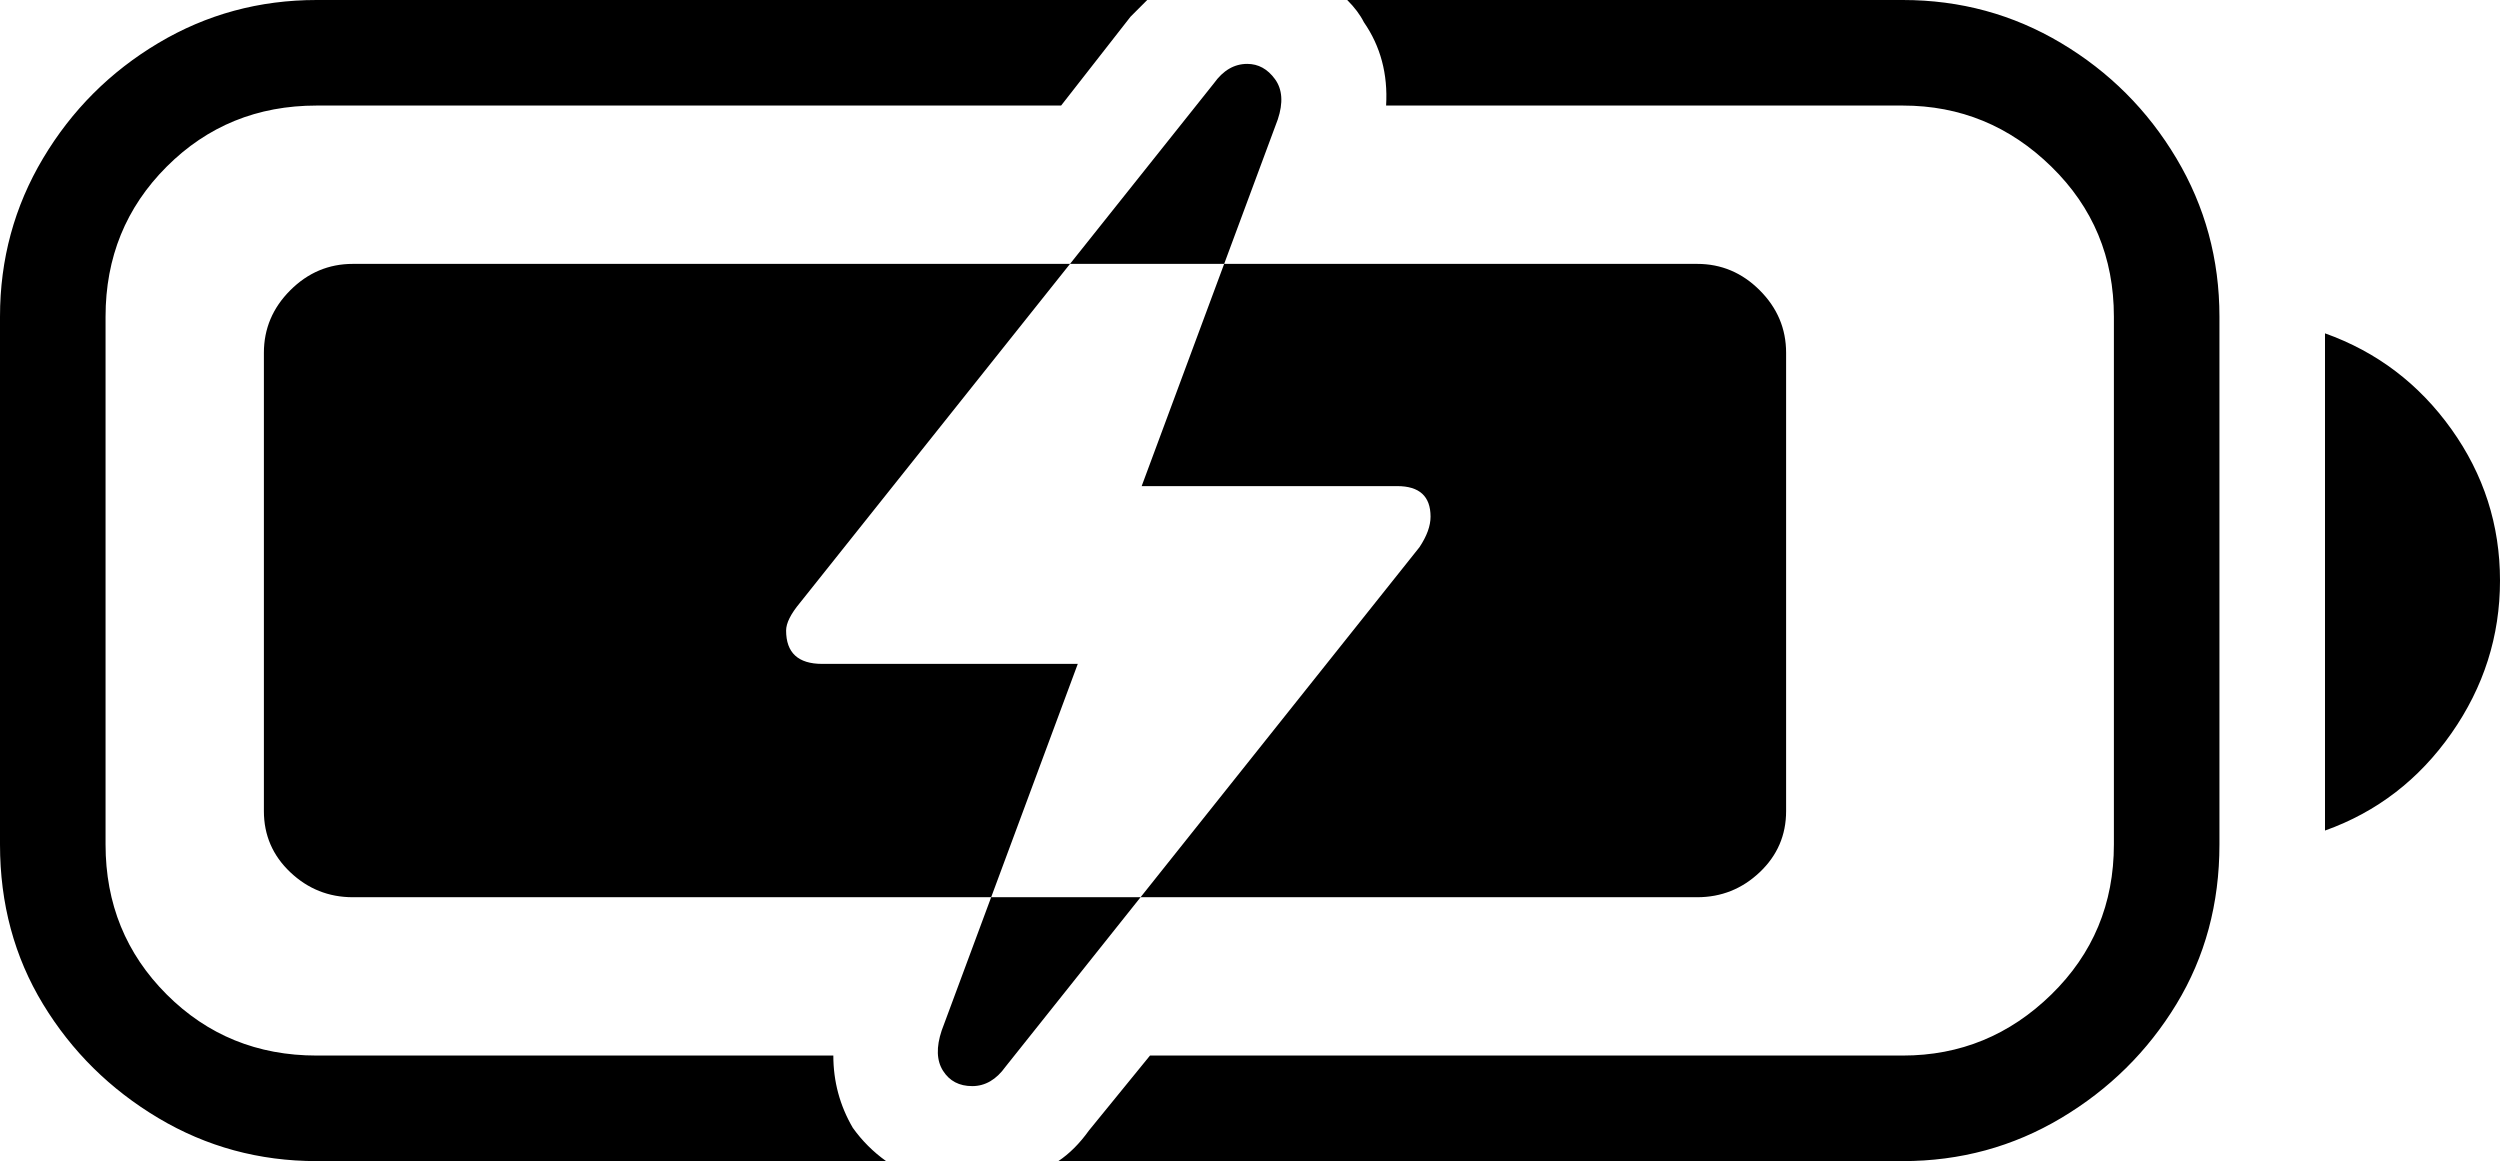 <?xml version="1.0" encoding="utf-8" ?>
<svg baseProfile="full" height="100%" version="1.1" viewBox="50 0 900 418" width="100%" xmlns="http://www.w3.org/2000/svg" xmlns:ev="http://www.w3.org/2001/xml-events" xmlns:xlink="http://www.w3.org/1999/xlink"><defs /><path d="M164 0Q133 0 107.0 15.5Q81 31 65.5 57.0Q50 83 50 114V304Q50 336 65.5 361.5Q81 387 107.0 402.5Q133 418 164 418H369Q362 413 357 406Q350 394 350 380H164Q132 380 110.0 358.0Q88 336 88 304V114Q88 82 110.0 60.0Q132 38 164 38H432L457 6Q460 3 463 0ZM535 0Q539 4 541 8Q550 21 549 38H735Q766 38 788.5 60.0Q811 82 811 114V304Q811 336 788.5 358.0Q766 380 735 380H464L442 407Q437 414 431 418H735Q766 418 792.0 402.5Q818 387 833.5 361.5Q849 336 849 304V114Q849 83 833.5 57.0Q818 31 792.0 15.5Q766 0 735 0ZM887 120Q915 130 932.5 154.5Q950 179 950 209Q950 239 932.5 264.0Q915 289 887 299ZM177 95H661Q674 95 683.5 104.5Q693 114 693 127V292Q693 305 683.5 314.0Q674 323 661 323H177Q164 323 154.5 314.0Q145 305 145 292V127Q145 114 154.5 104.5Q164 95 177 95ZM412 384 561 197Q565 191 565 186Q565 175 553 175H461L510 43Q513 34 509.0 28.5Q505 23 499 23Q492 23 487 30L338 217Q333 223 333 227Q333 239 346 239H438L389 371Q386 380 389.5 385.5Q393 391 400 391Q407 391 412 384Z" /></svg>
